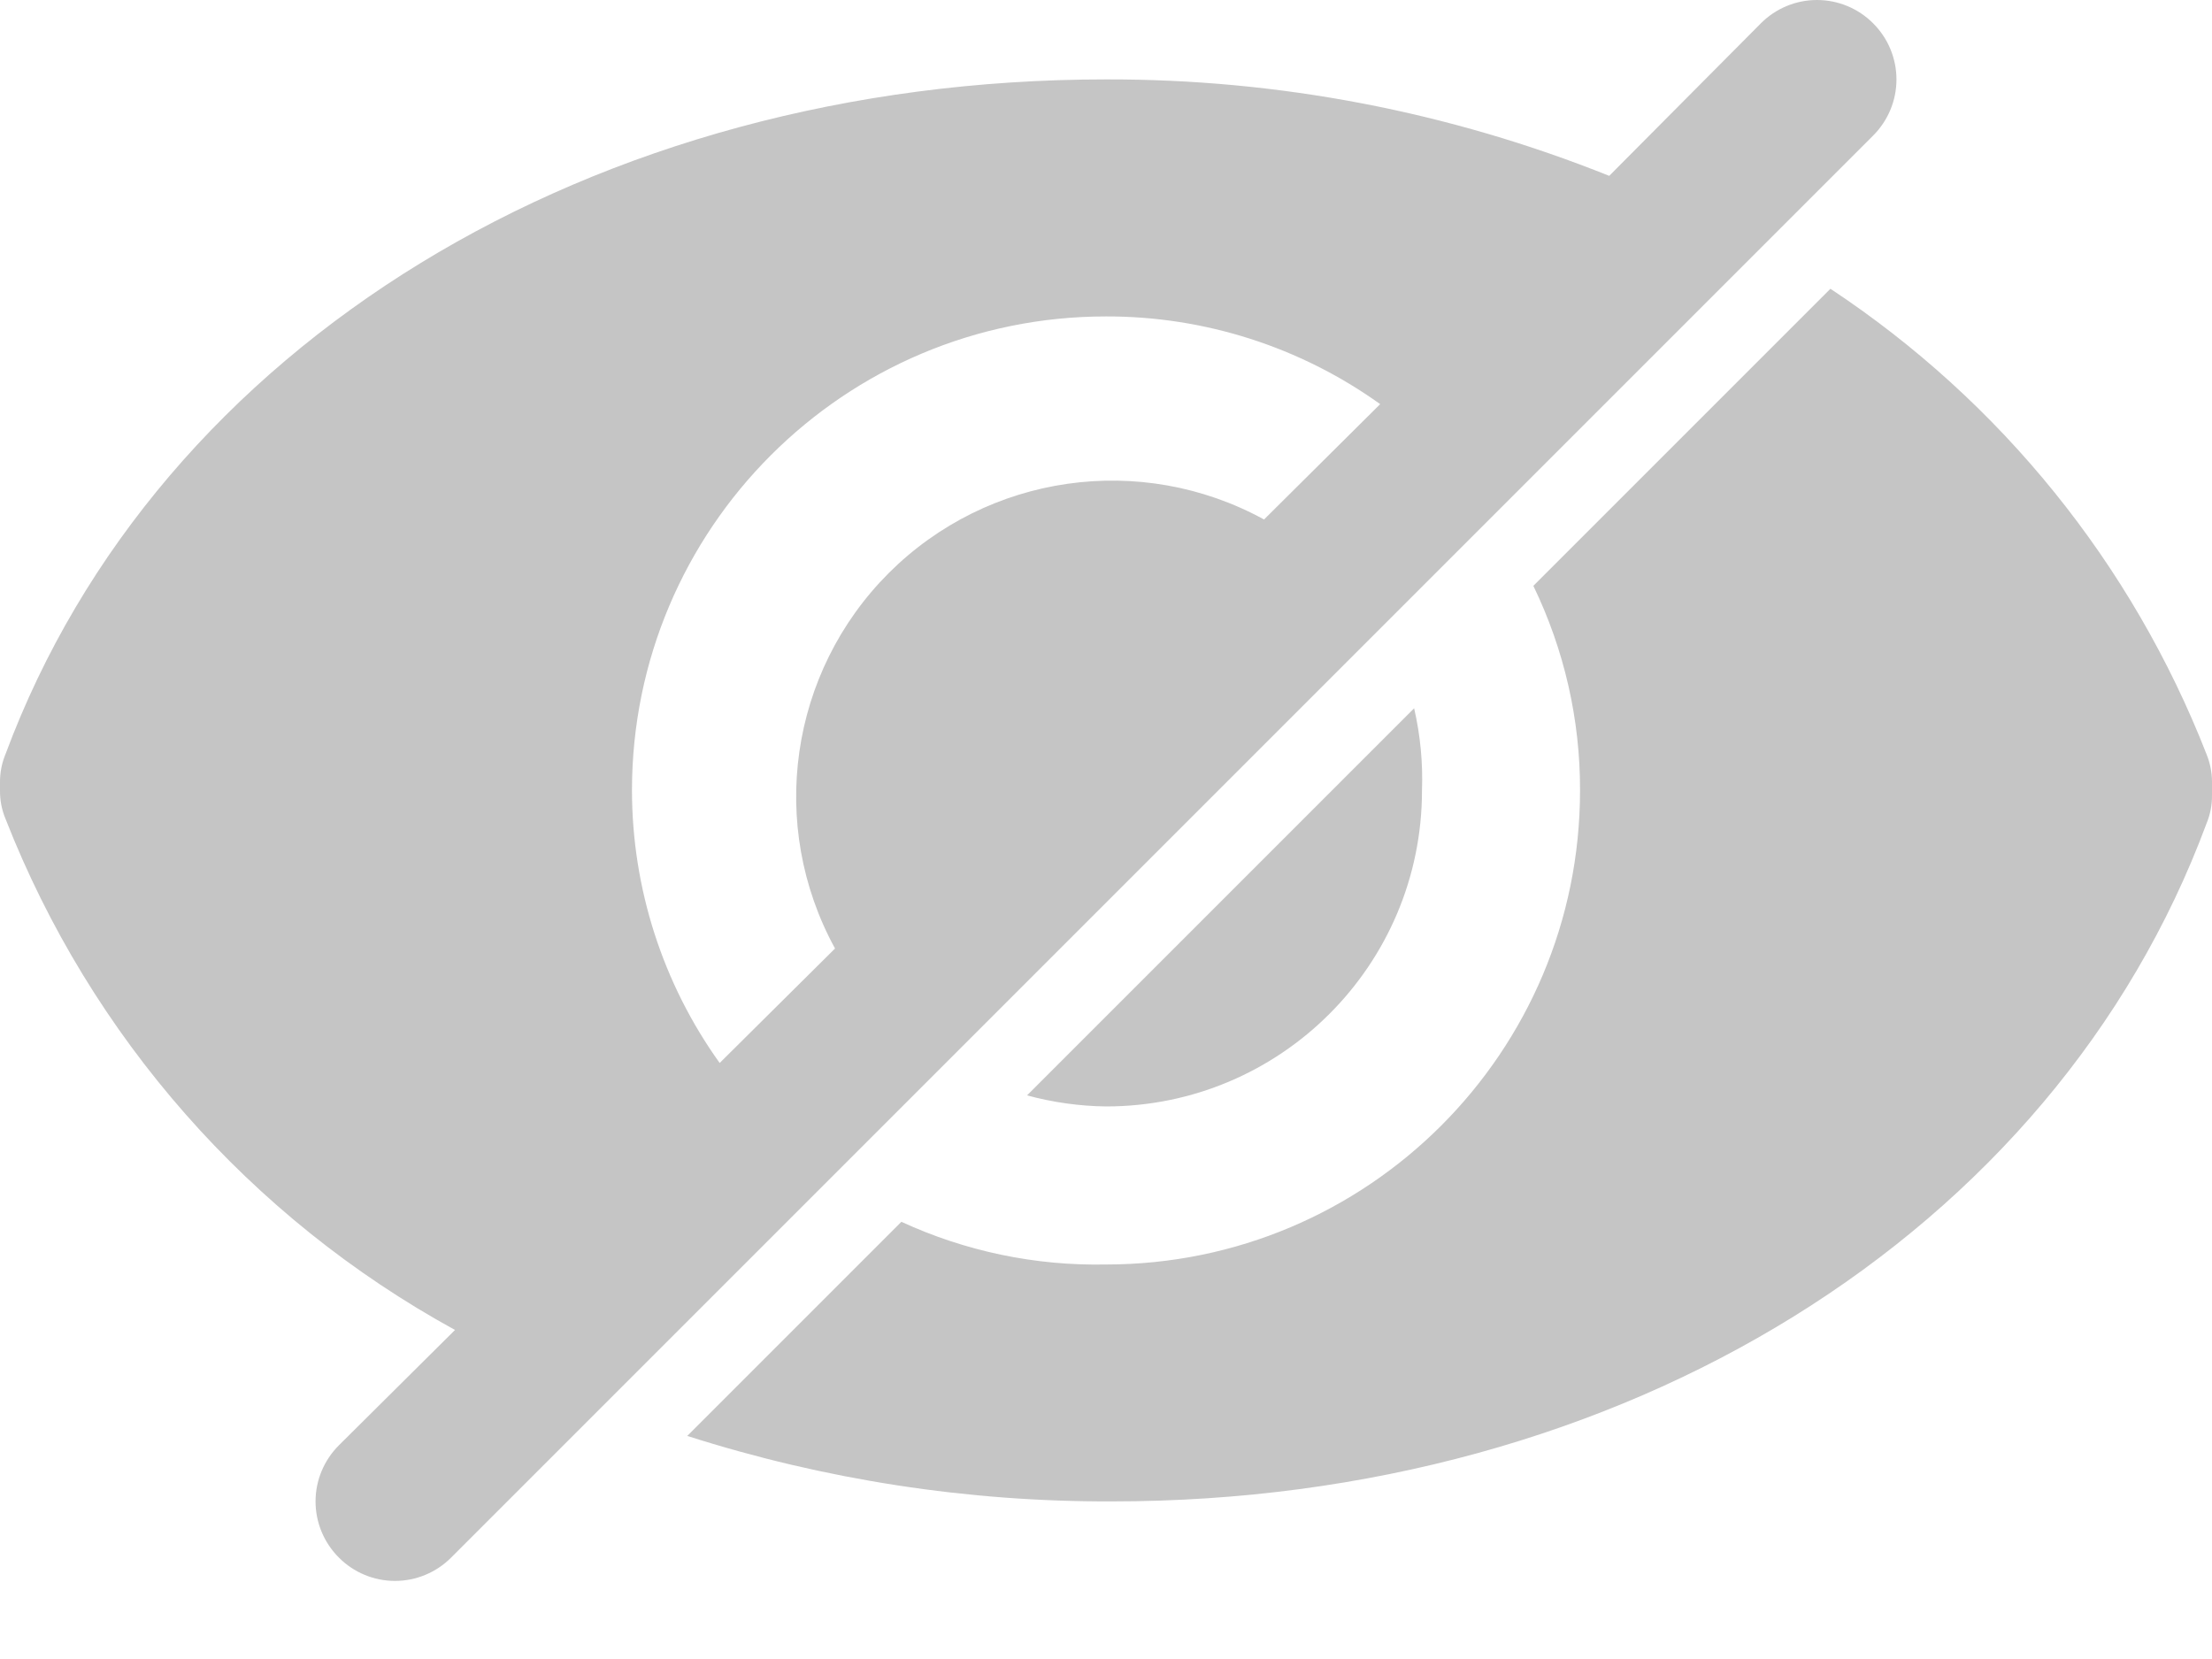 <svg width="20" height="15" viewBox="0 0 20 15" fill="none" xmlns="http://www.w3.org/2000/svg">
<path fill-rule="evenodd" clip-rule="evenodd" d="M16.428 0C16.619 0 16.802 0.076 16.936 0.211C17.071 0.345 17.147 0.528 17.147 0.718C17.147 0.909 17.071 1.091 16.936 1.226L4.079 14.083C3.944 14.218 3.762 14.294 3.571 14.294C3.381 14.294 3.198 14.218 3.064 14.083C2.929 13.948 2.853 13.766 2.853 13.575C2.853 13.385 2.929 13.203 3.064 13.068L4.114 12.025C2.26 11.009 0.821 9.373 0.05 7.404C0.016 7.323 -0.001 7.235 2.43731e-05 7.147V7.076C-0.001 6.987 0.016 6.9 0.05 6.818C1.429 3.111 5.364 0.718 10 0.718C11.559 0.714 13.103 1.01 14.55 1.59L15.921 0.211C16.055 0.076 16.238 0 16.428 0ZM10 2.861C7.633 2.861 5.714 4.78 5.714 7.147C5.715 8.031 5.992 8.893 6.507 9.611L7.55 8.576C6.94 7.462 7.138 6.08 8.035 5.182C8.933 4.285 10.315 4.087 11.429 4.697L12.479 3.654C11.756 3.136 10.889 2.859 10 2.861ZM9.286 9.904L12.786 6.404C12.842 6.647 12.866 6.897 12.857 7.147C12.857 8.725 11.578 10.004 10 10.004C9.759 10.001 9.519 9.967 9.286 9.904ZM20 7.19V7.075C20 7.072 20 7.068 20 7.064C19.999 6.98 19.982 6.896 19.95 6.818C19.278 5.099 18.09 3.629 16.55 2.611L13.864 5.297C14.143 5.874 14.288 6.506 14.286 7.147C14.286 9.514 12.367 11.433 10 11.433C9.362 11.446 8.729 11.314 8.15 11.047L6.214 12.983C7.456 13.38 8.753 13.58 10.057 13.575C14.671 13.575 18.571 11.161 19.95 7.447C19.984 7.365 20.001 7.278 20 7.19Z" fill="#C5C5C5"/>
</svg>
